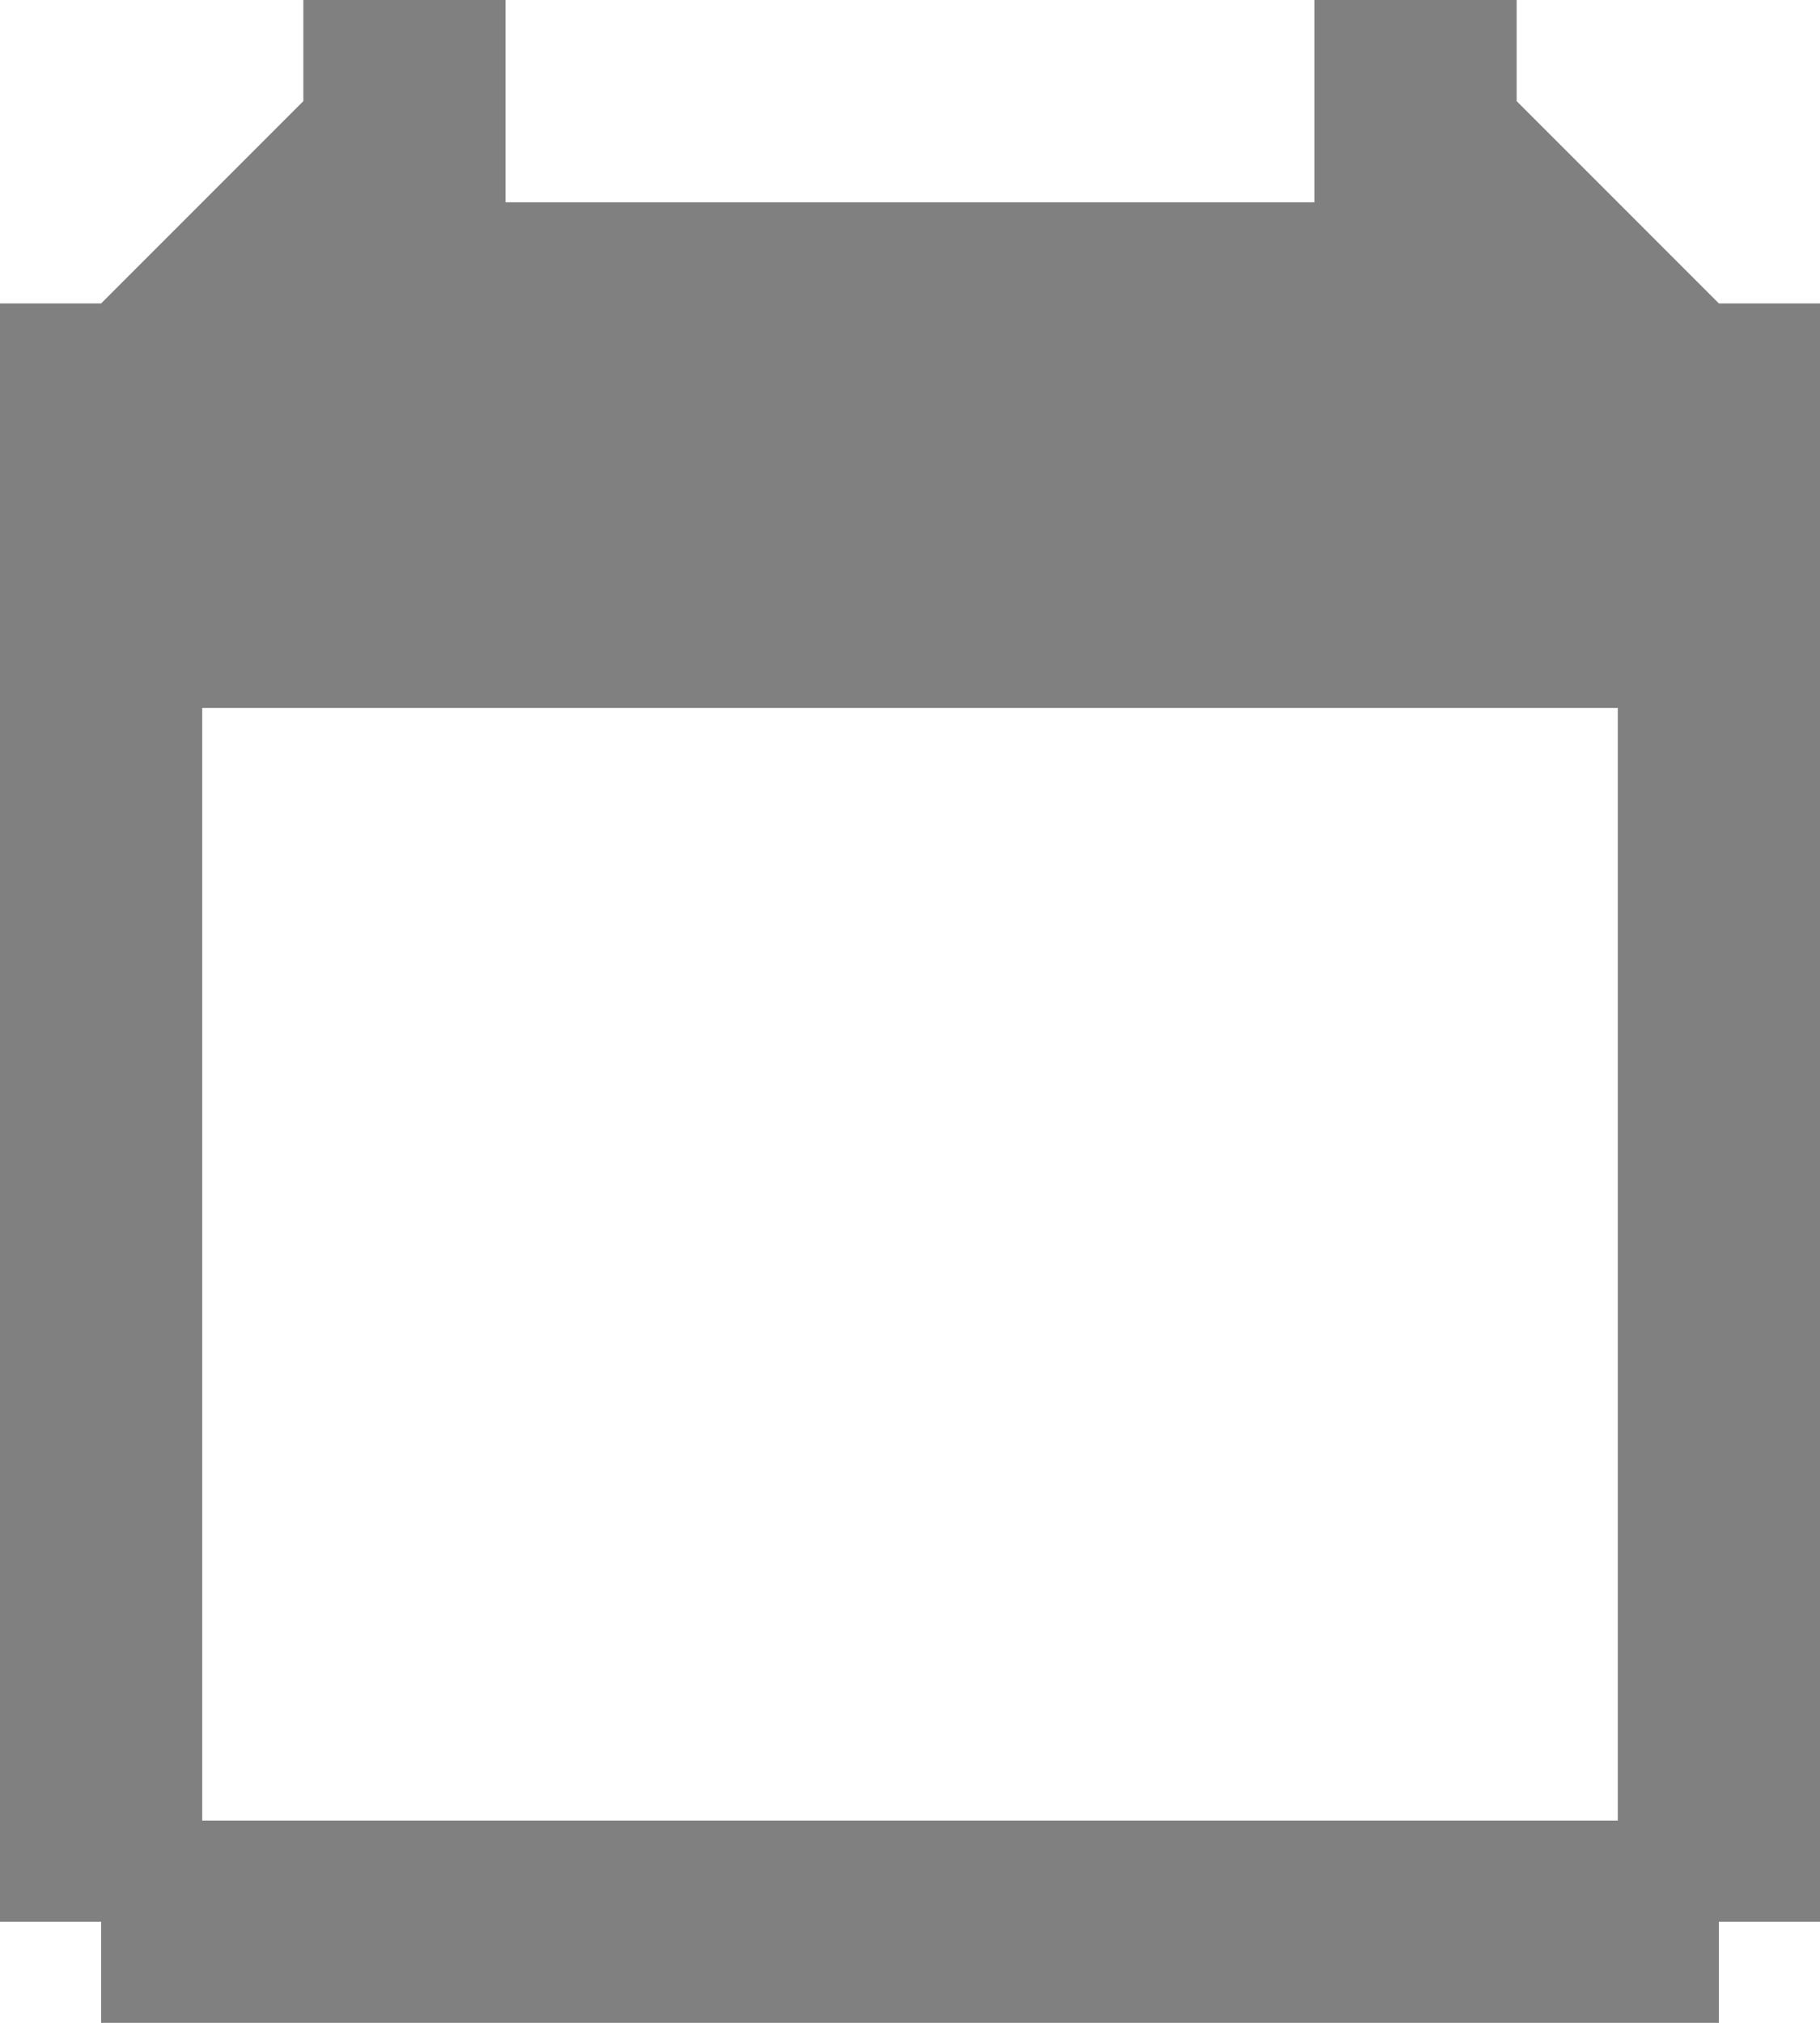 <svg width="18" height="20" fill="none" xmlns="http://www.w3.org/2000/svg"><path fill-rule="evenodd" clip-rule="evenodd" d="M3 1L2 2 1 3H0v16h1v1h16v-1h1V3h-1l-1-1-1-1V0h-2v2H5V0H3v1zm13 12v5H2V7h14v6z" fill="gray"/></svg>
